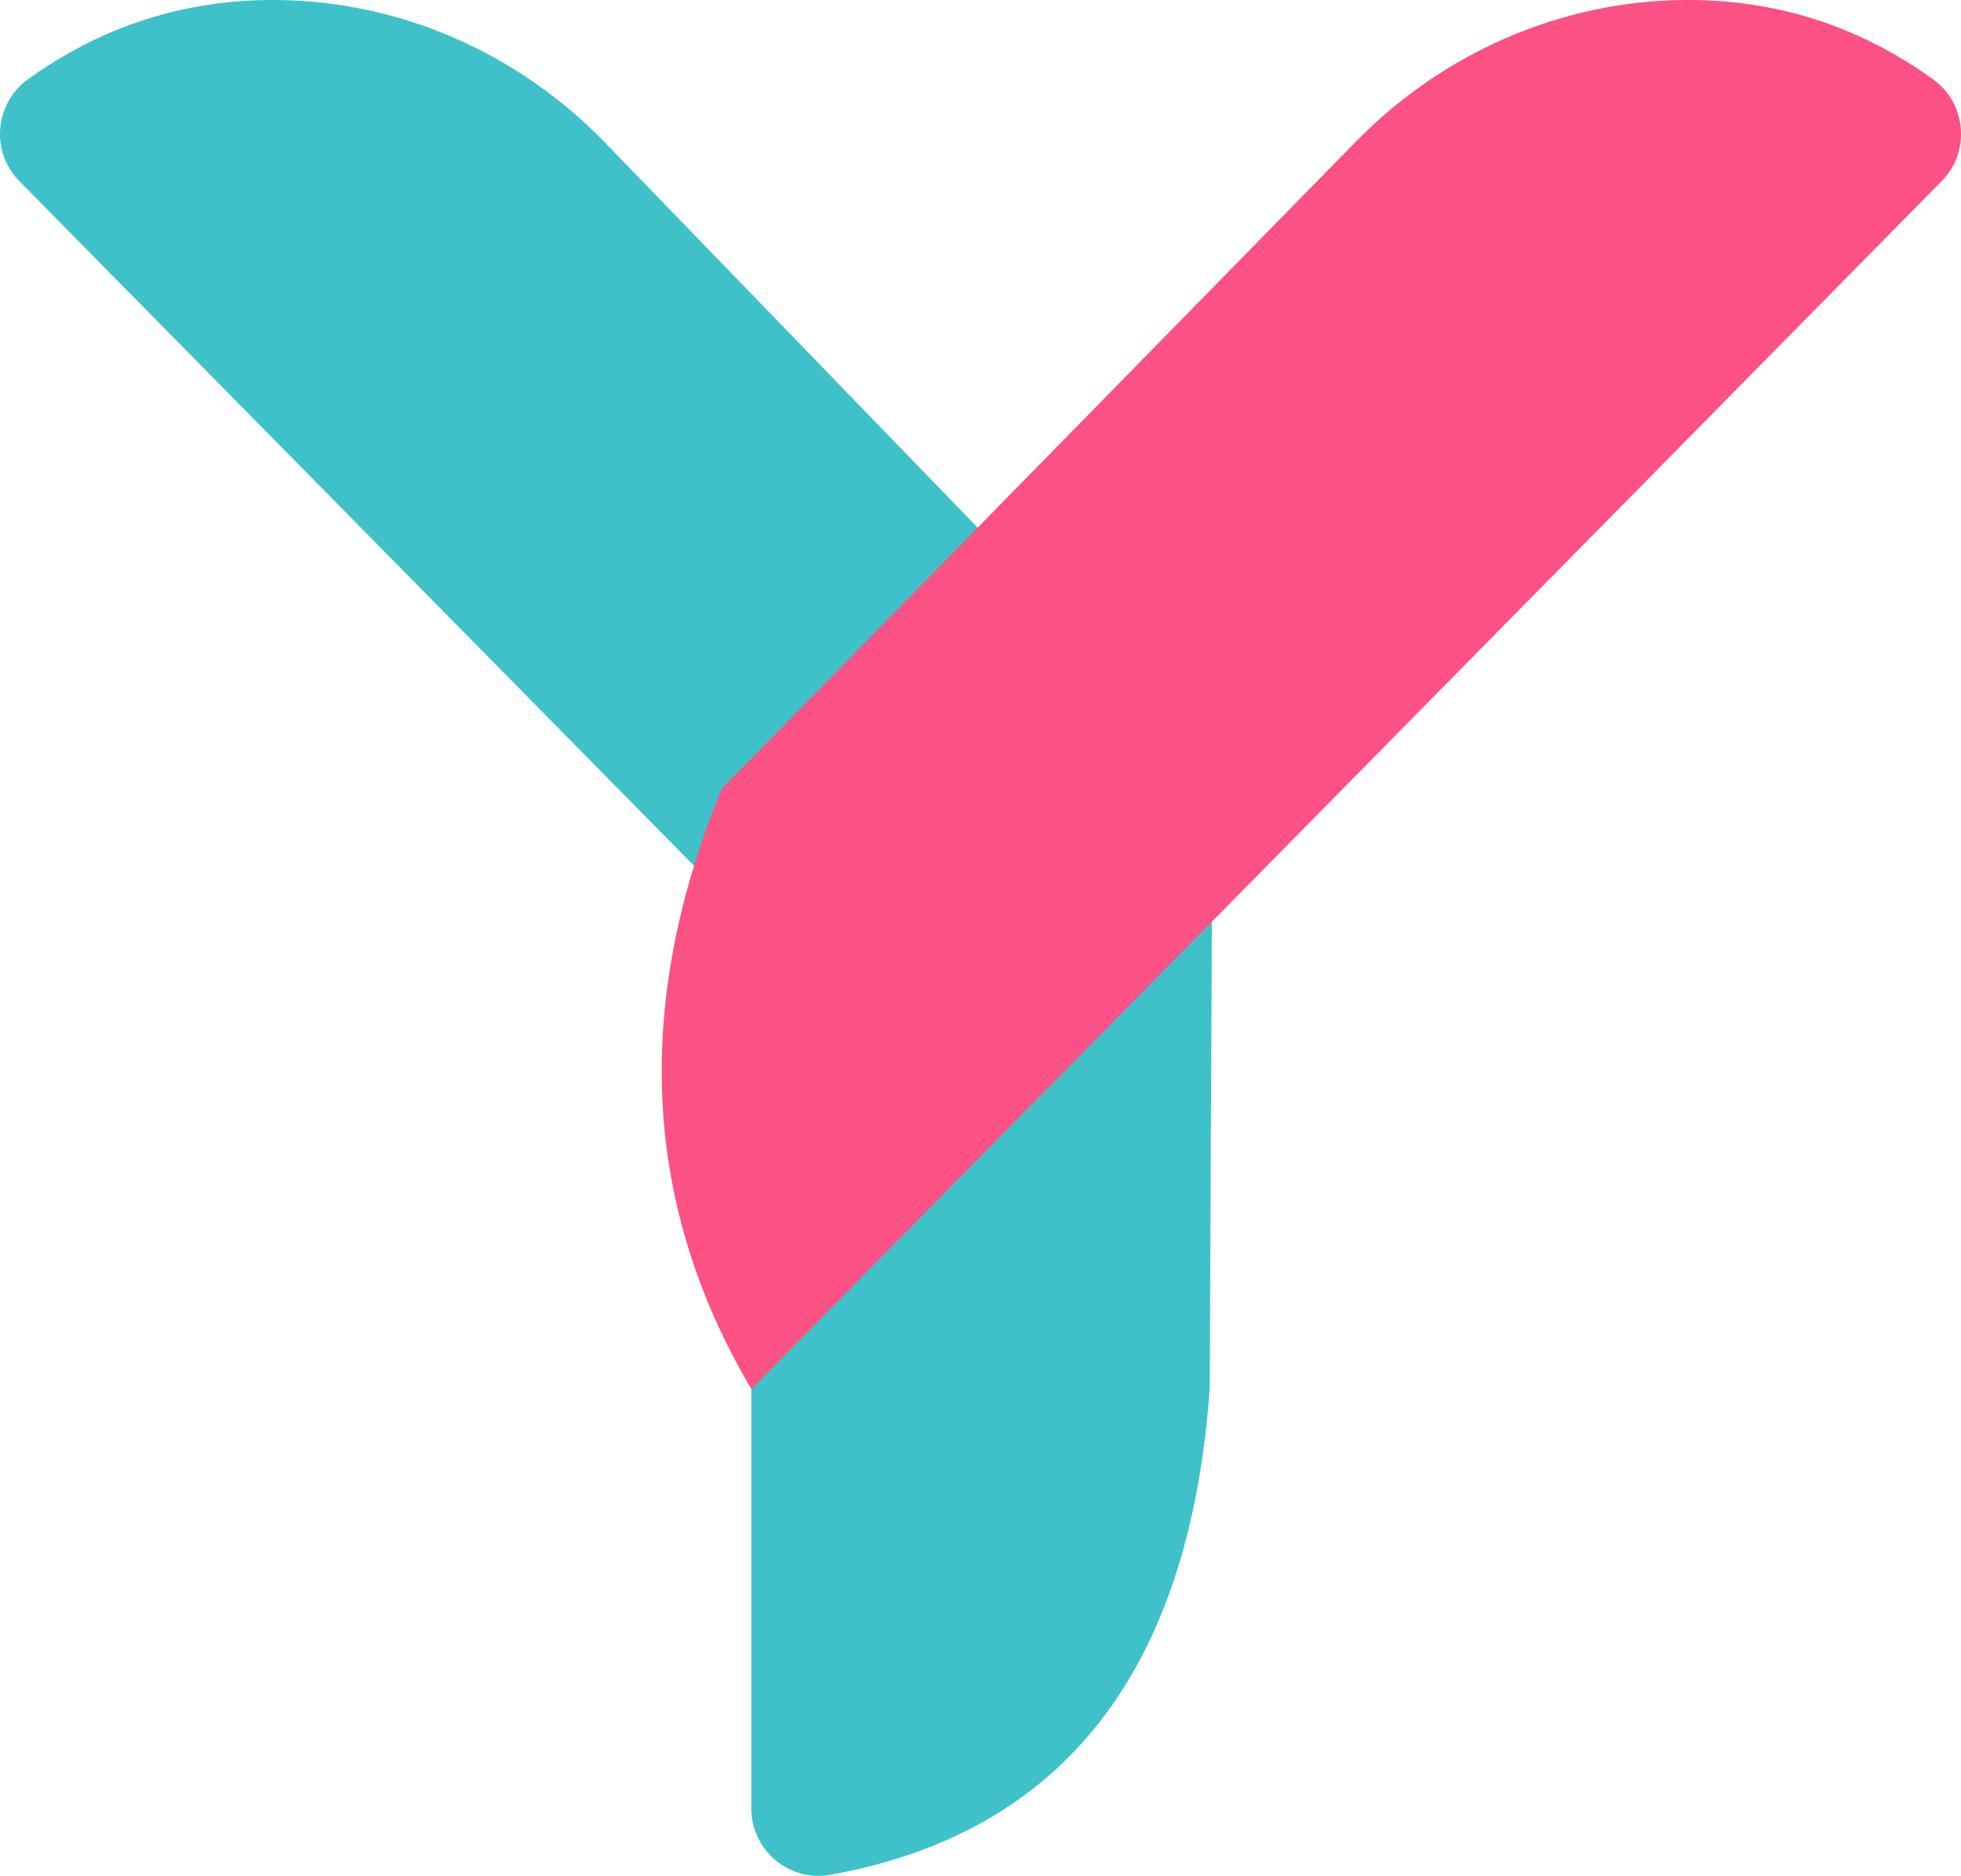<?xml version="1.0" encoding="UTF-8"?>
<svg id="Layer_2" data-name="Layer 2" xmlns="http://www.w3.org/2000/svg" viewBox="0 0 920.1 880.3">
  <defs>
    <style>
      .cls-1 {
        fill: #3fc1c9;
      }

      .cls-1, .cls-2 {
        stroke-width: 0px;
      }

      .cls-2 {
        fill: #fc5185;
      }
    </style>
  </defs>
  <g id="Layer_1-2" data-name="Layer 1">
    <g>
      <path class="cls-1" d="m9.09,85.01l558.49,566.82,1.38-290.31L283.88,66.92C243.54,25.23,188.37.62,130.37.01,86.97-.44,47.98,12.16,13.18,37.16c-15.76,11.32-17.71,34.03-4.09,47.85Z"/>
      <path class="cls-1" d="m352.52,651.83v196.84c0,19.63,17.74,34.6,37.06,31.12,109.21-19.7,168.54-95.69,178-227.96v-340.73s-215.05,181.37-215.05,181.37v159.35Z"/>
      <path class="cls-2" d="m911.01,85.01L352.52,651.83c-50.58-85.59-55.9-179.34-13.91-281.62L636.36,66.29C676.84,24.98,731.89.62,789.73.01c43.4-.45,82.39,12.15,117.2,37.15,15.76,11.32,17.71,34.03,4.09,47.85Z"/>
    </g>
  </g>
</svg>